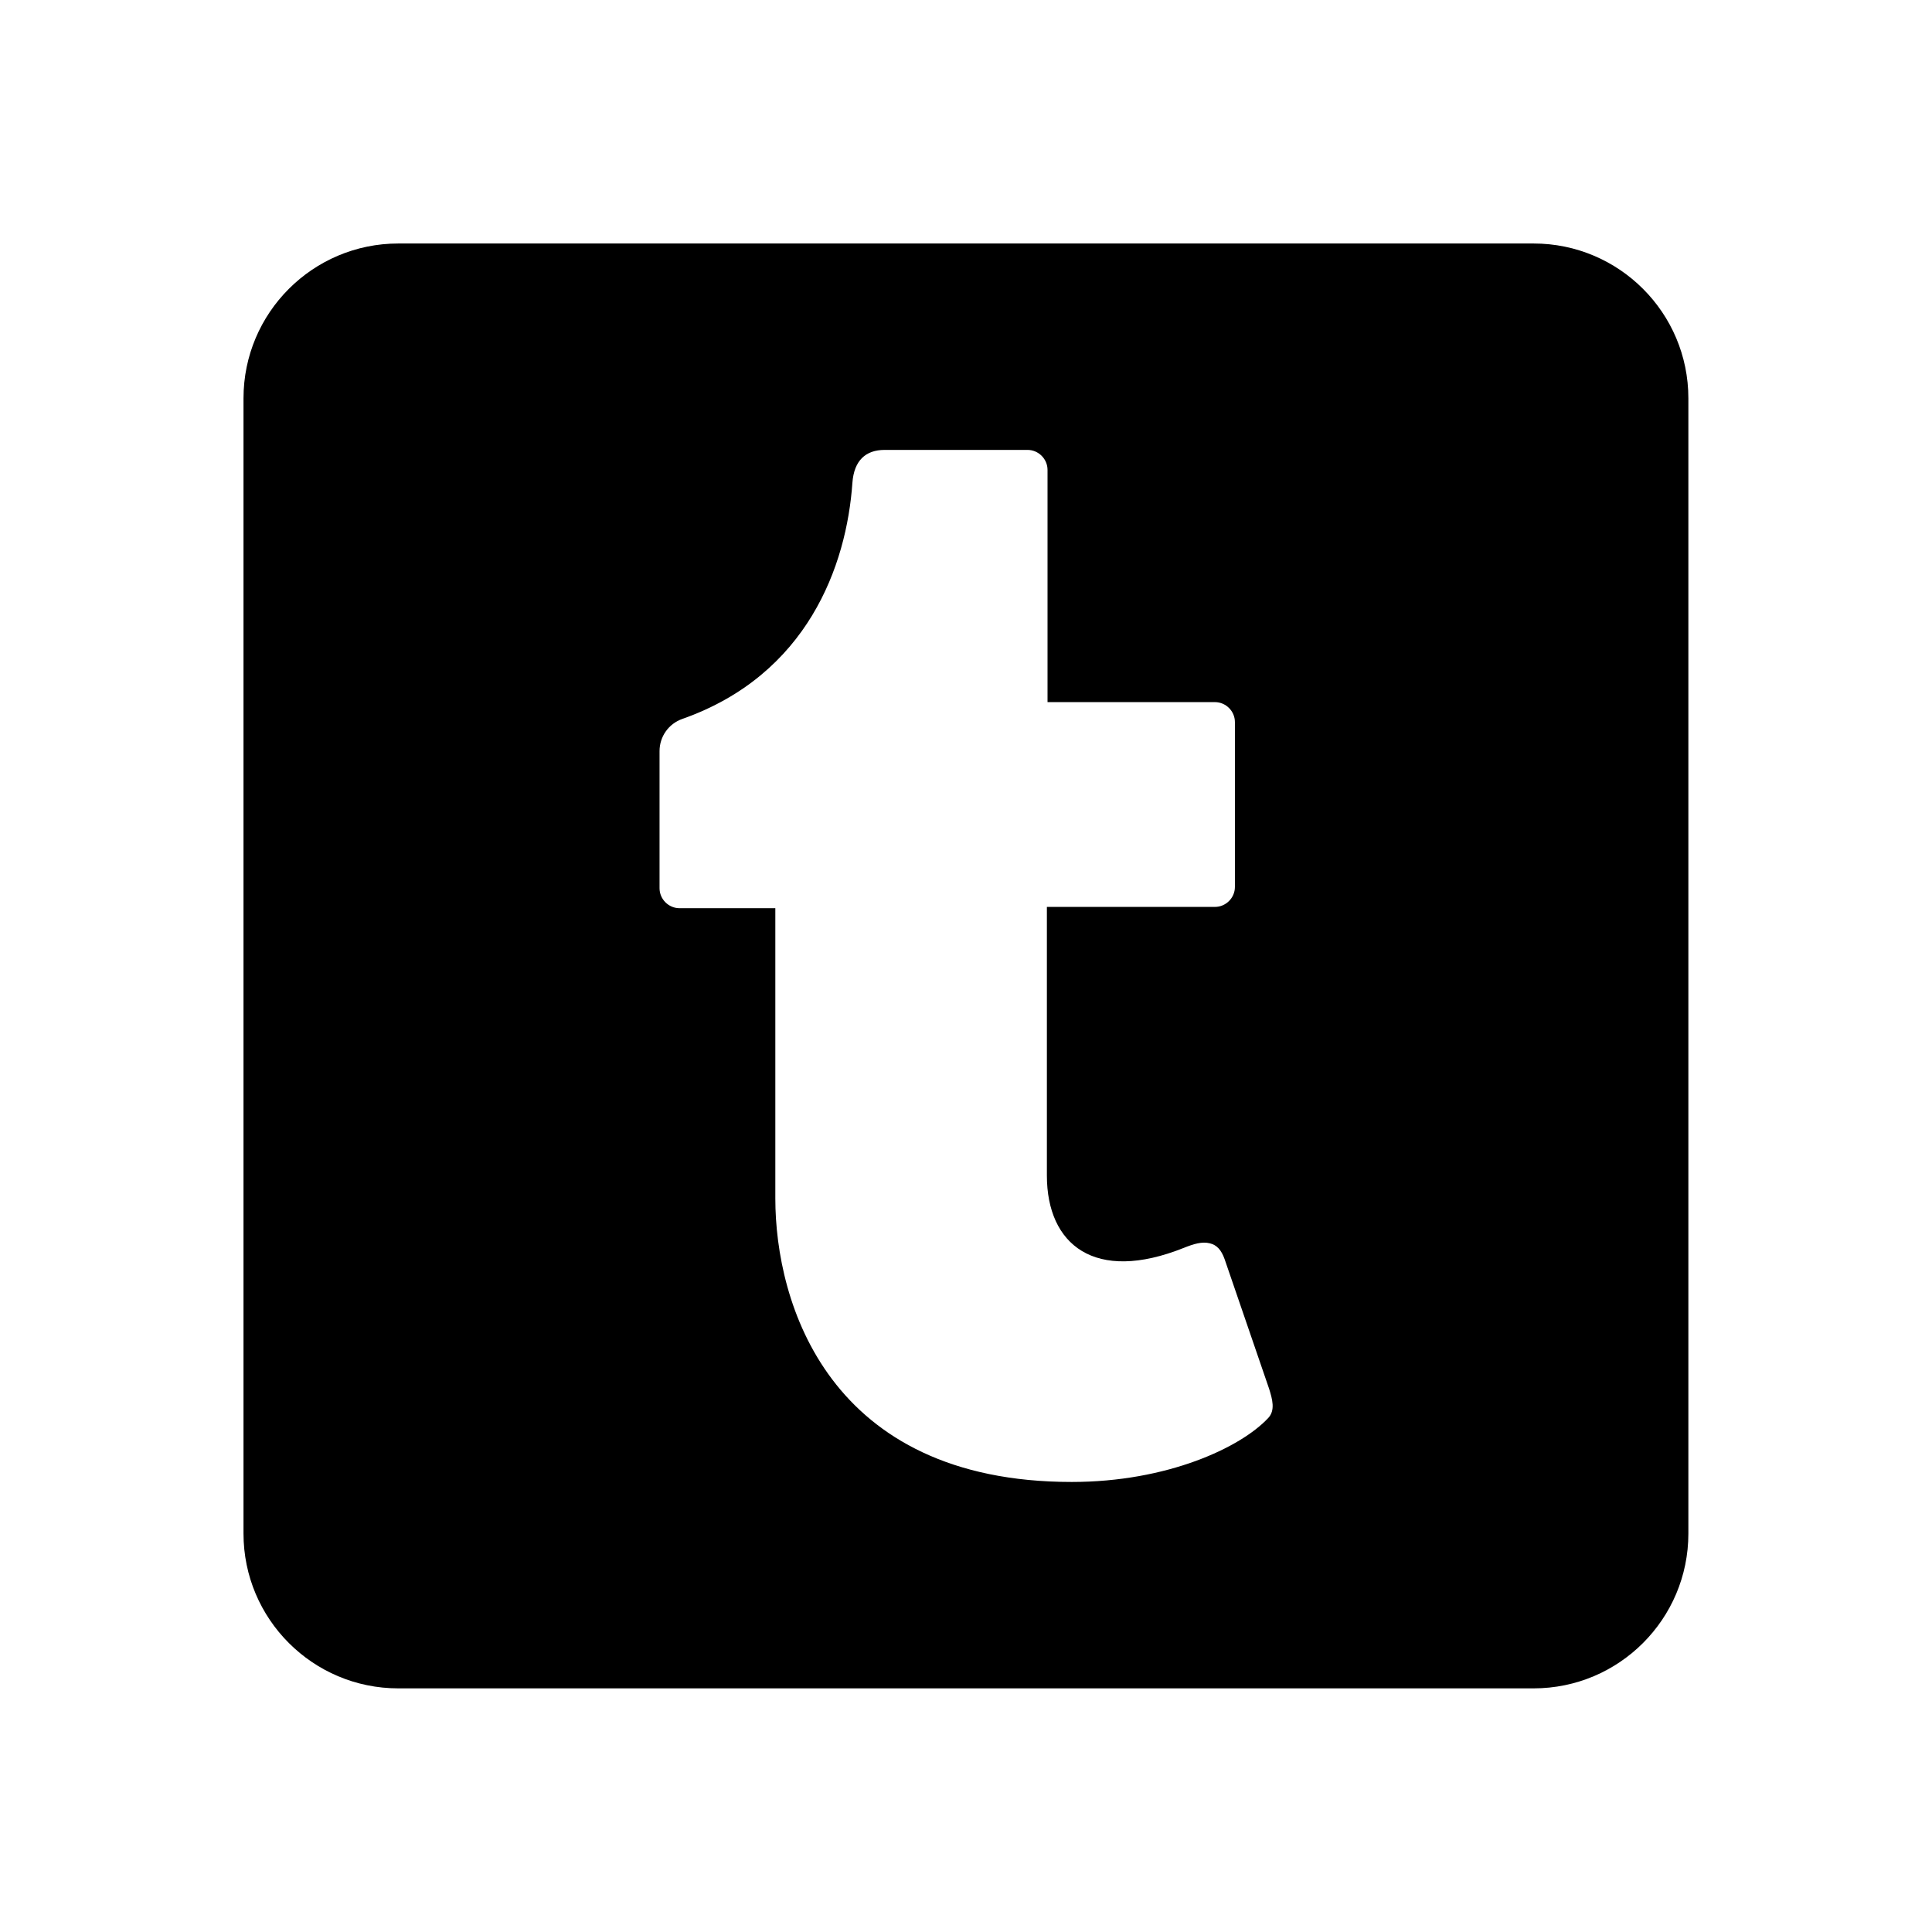 <svg xmlns="http://www.w3.org/2000/svg" width="100%" height="100%" viewBox="0 0 599.04 599.04"><path fill="currentColor" d="M475.5 75.5c26.5 0 48 21.5 48 48v352c0 26.5-21.5 48-48 48h-352c-26.5 0-48-21.5-48-48v-352c0-26.5 21.5-48 48-48h352zM393.2 439.7c2.3-2.4 1.3-5.9 0.3-9.1l-13.8-40.2c-1-2.8-2.4-4.4-4.6-4.9-2.4-0.6-5 0.2-8 1.4-27.7 11.1-42.5-1-42.5-22.4v-83.3h52.1c3.4 0 6.2-2.8 6.2-6.2v-51.1c0-3.4-2.8-6.2-6.2-6.2h-51.9v-72c0-3.4-2.8-6.2-6.2-6.2h-44.3c-5.9 0-9.5 3.3-10 10.2-1.8 25.7-13.9 59.5-52.7 73.2-4.3 1.5-7.1 5.5-7.1 10v42.5c0 3.4 2.8 6.2 6.2 6.2h29.7v90c0 32.4 16.4 87.9 91.9 87.9 29.7 0 52.4-10.7 60.9-19.8z" /></svg>